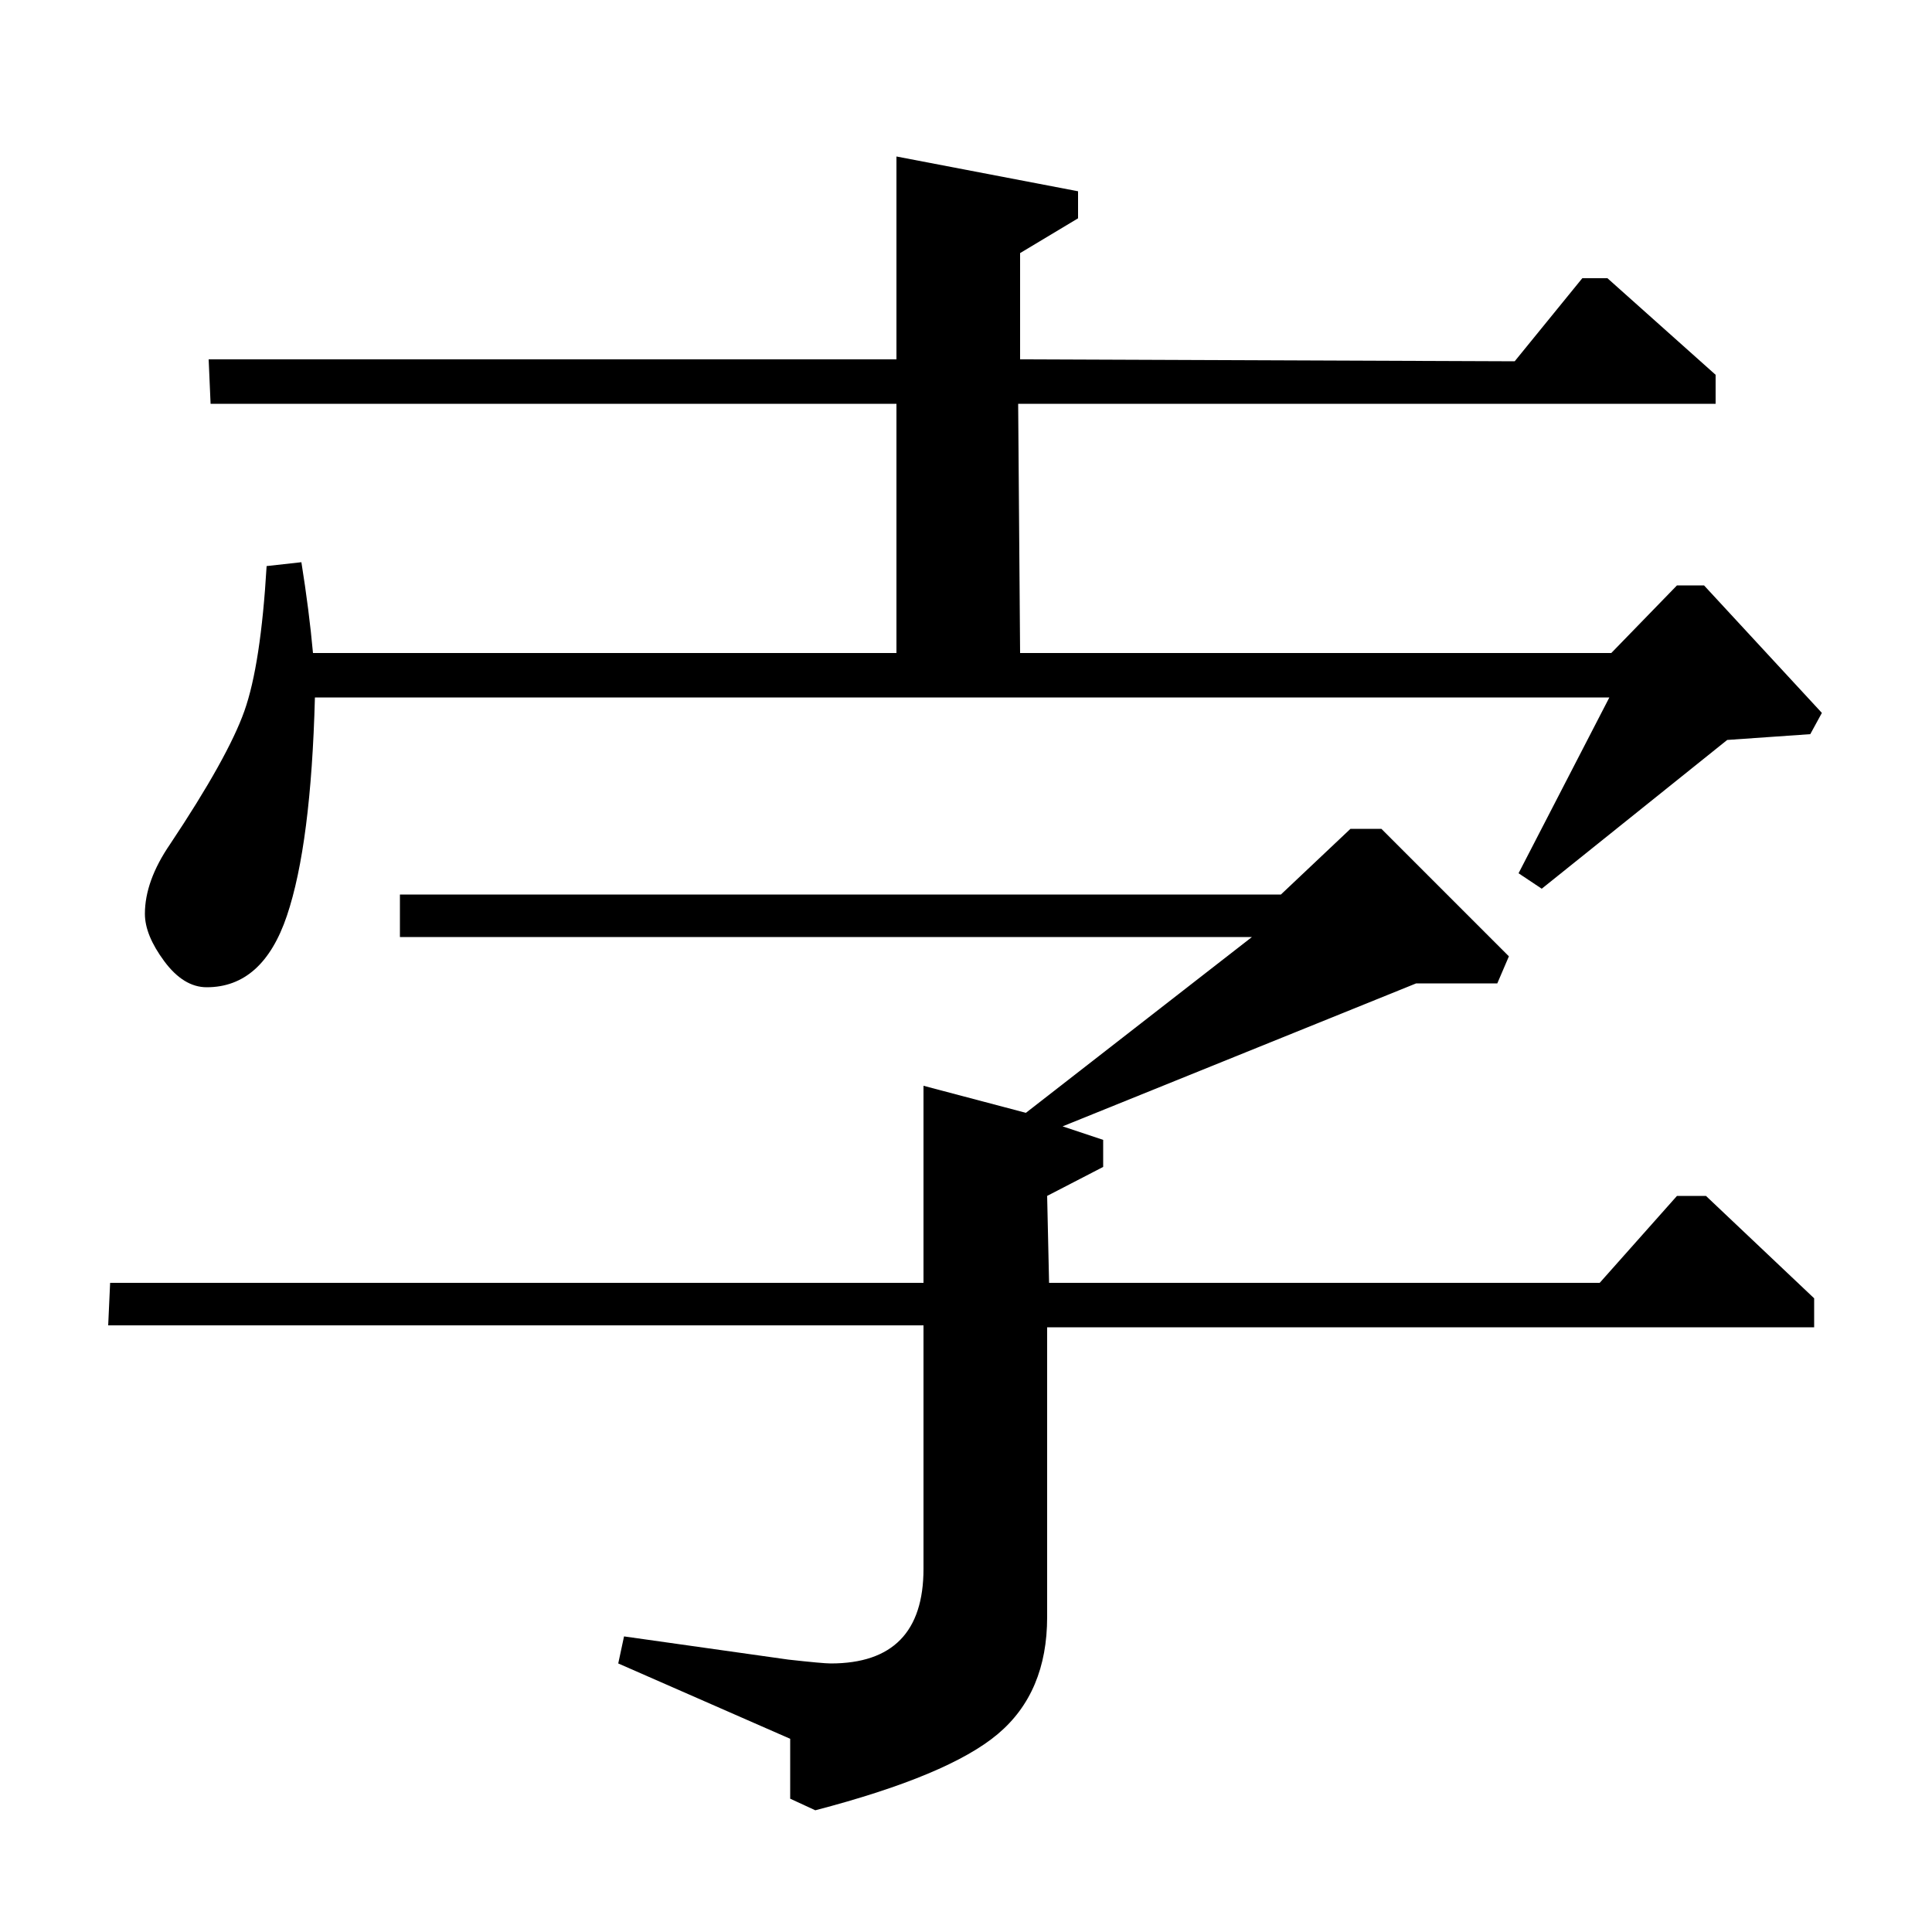 <?xml version="1.0" standalone="no"?>
<!DOCTYPE svg PUBLIC "-//W3C//DTD SVG 1.1//EN" "http://www.w3.org/Graphics/SVG/1.1/DTD/svg11.dtd" >
<svg xmlns="http://www.w3.org/2000/svg" xmlns:xlink="http://www.w3.org/1999/xlink" version="1.1" viewBox="0 -140 1000 1000">
  <g transform="matrix(1 0 0 -1 0 860)">
   <path fill="currentColor"
d="M527 791l1 -129h306l34 35h14l61 -66l-6 -11l-43 -3l-96 -77l-12 8l47 91h-670q-2 -76 -14.5 -113t-41.5 -37q-12 0 -22 13.5t-10 24.5q0 17 13 36q30 45 38.5 69t11.5 75l18 2q4 -25 6 -47h302v129h-355l-1 23h356v105l94 -18v-14l-30 -18v-55l256 -1l35 43h13l56 -50
v-15h-361zM543 336h285l40 45h15l56 -53v-15h-397v-150q0 -39 -25.5 -60.5t-94.5 -39.5l-13 6v31l-89 39l3 14l85 -12q18 -2 22 -2q48 0 48 49v126h-422l1 22h421v102l53 -14l117 91h-441v22h456l36 34h16l66 -66l-6 -14h-42l-183 -74l21 -7v-14l-29 -15z" />
  </g>

</svg>
